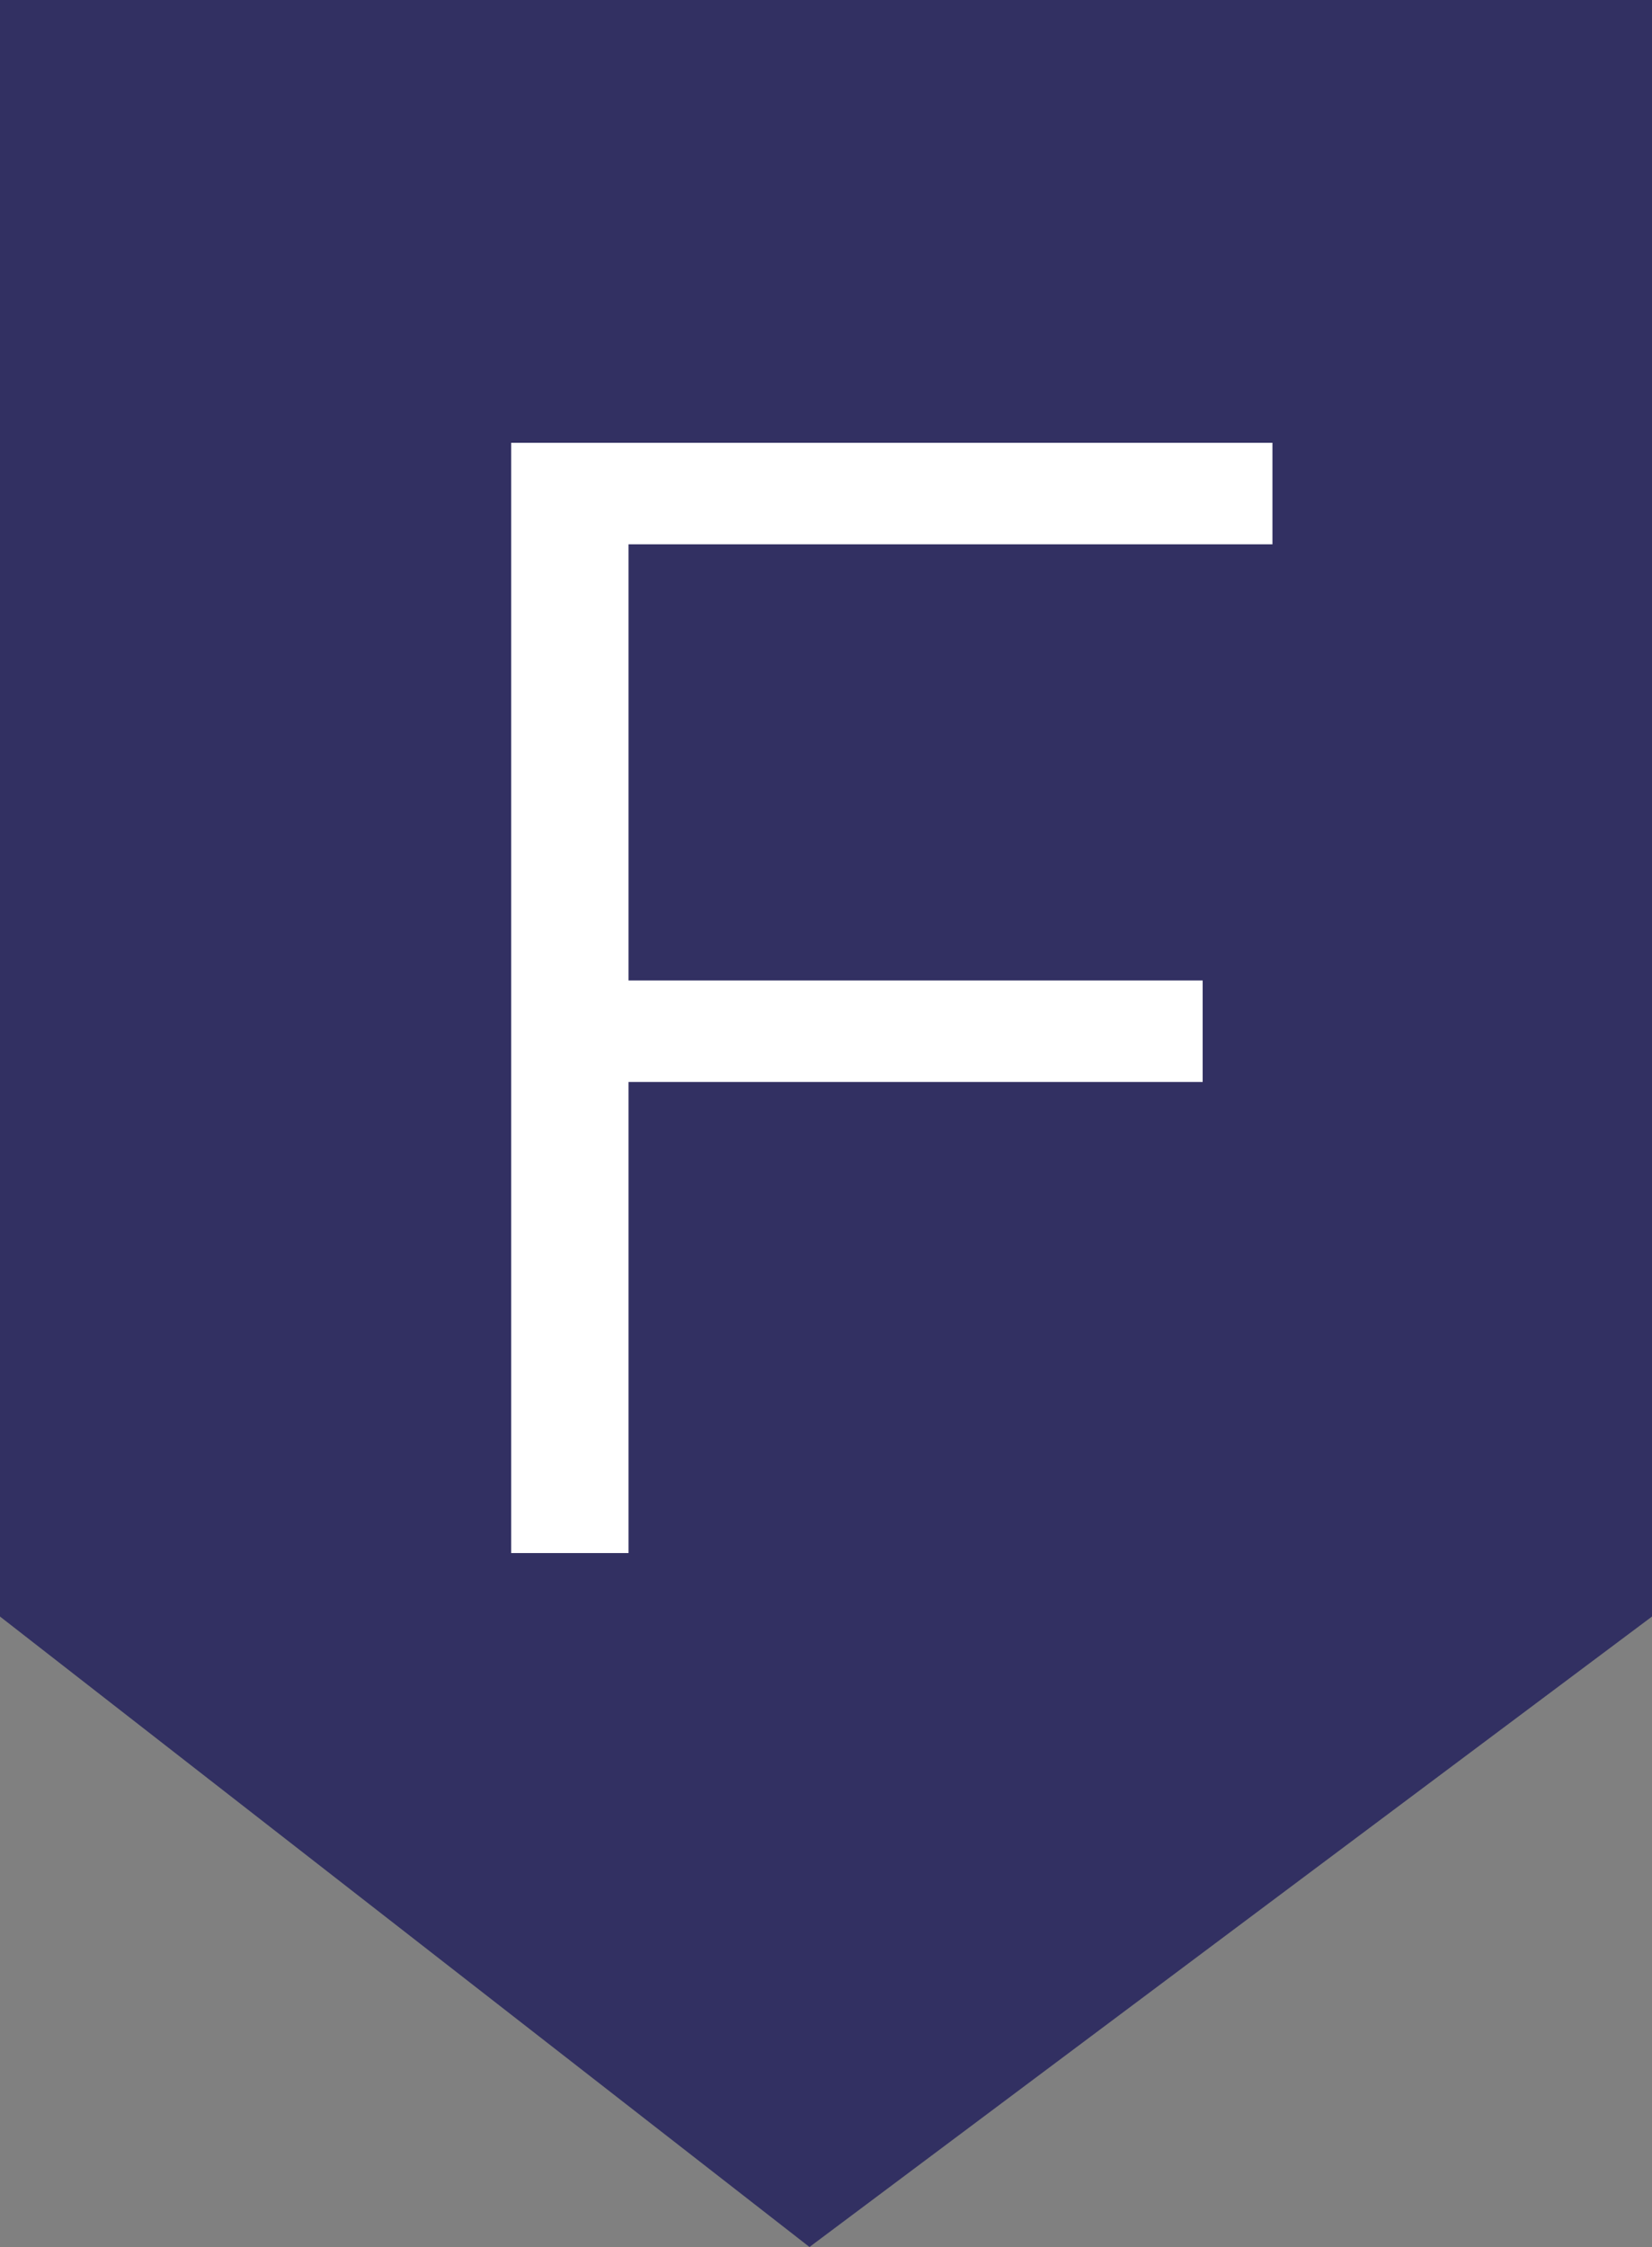 <svg width="50" height="68" viewBox="0 0 50 68" fill="none" xmlns="http://www.w3.org/2000/svg">
<rect x="0" y="0" width="50" height="68" fill="#808080" stroke="none"/>
<path d="M0 0H50V48.921L37.25 58.46L24.5 68L12.25 58.46L0 48.921V0Z" fill="#323062"/>
<path d="M19.024 16.472V29.672H36.4V32.744H19.024V47H15.472V13.4H38.512V16.472H19.024Z" fill="white"/>
</svg>
